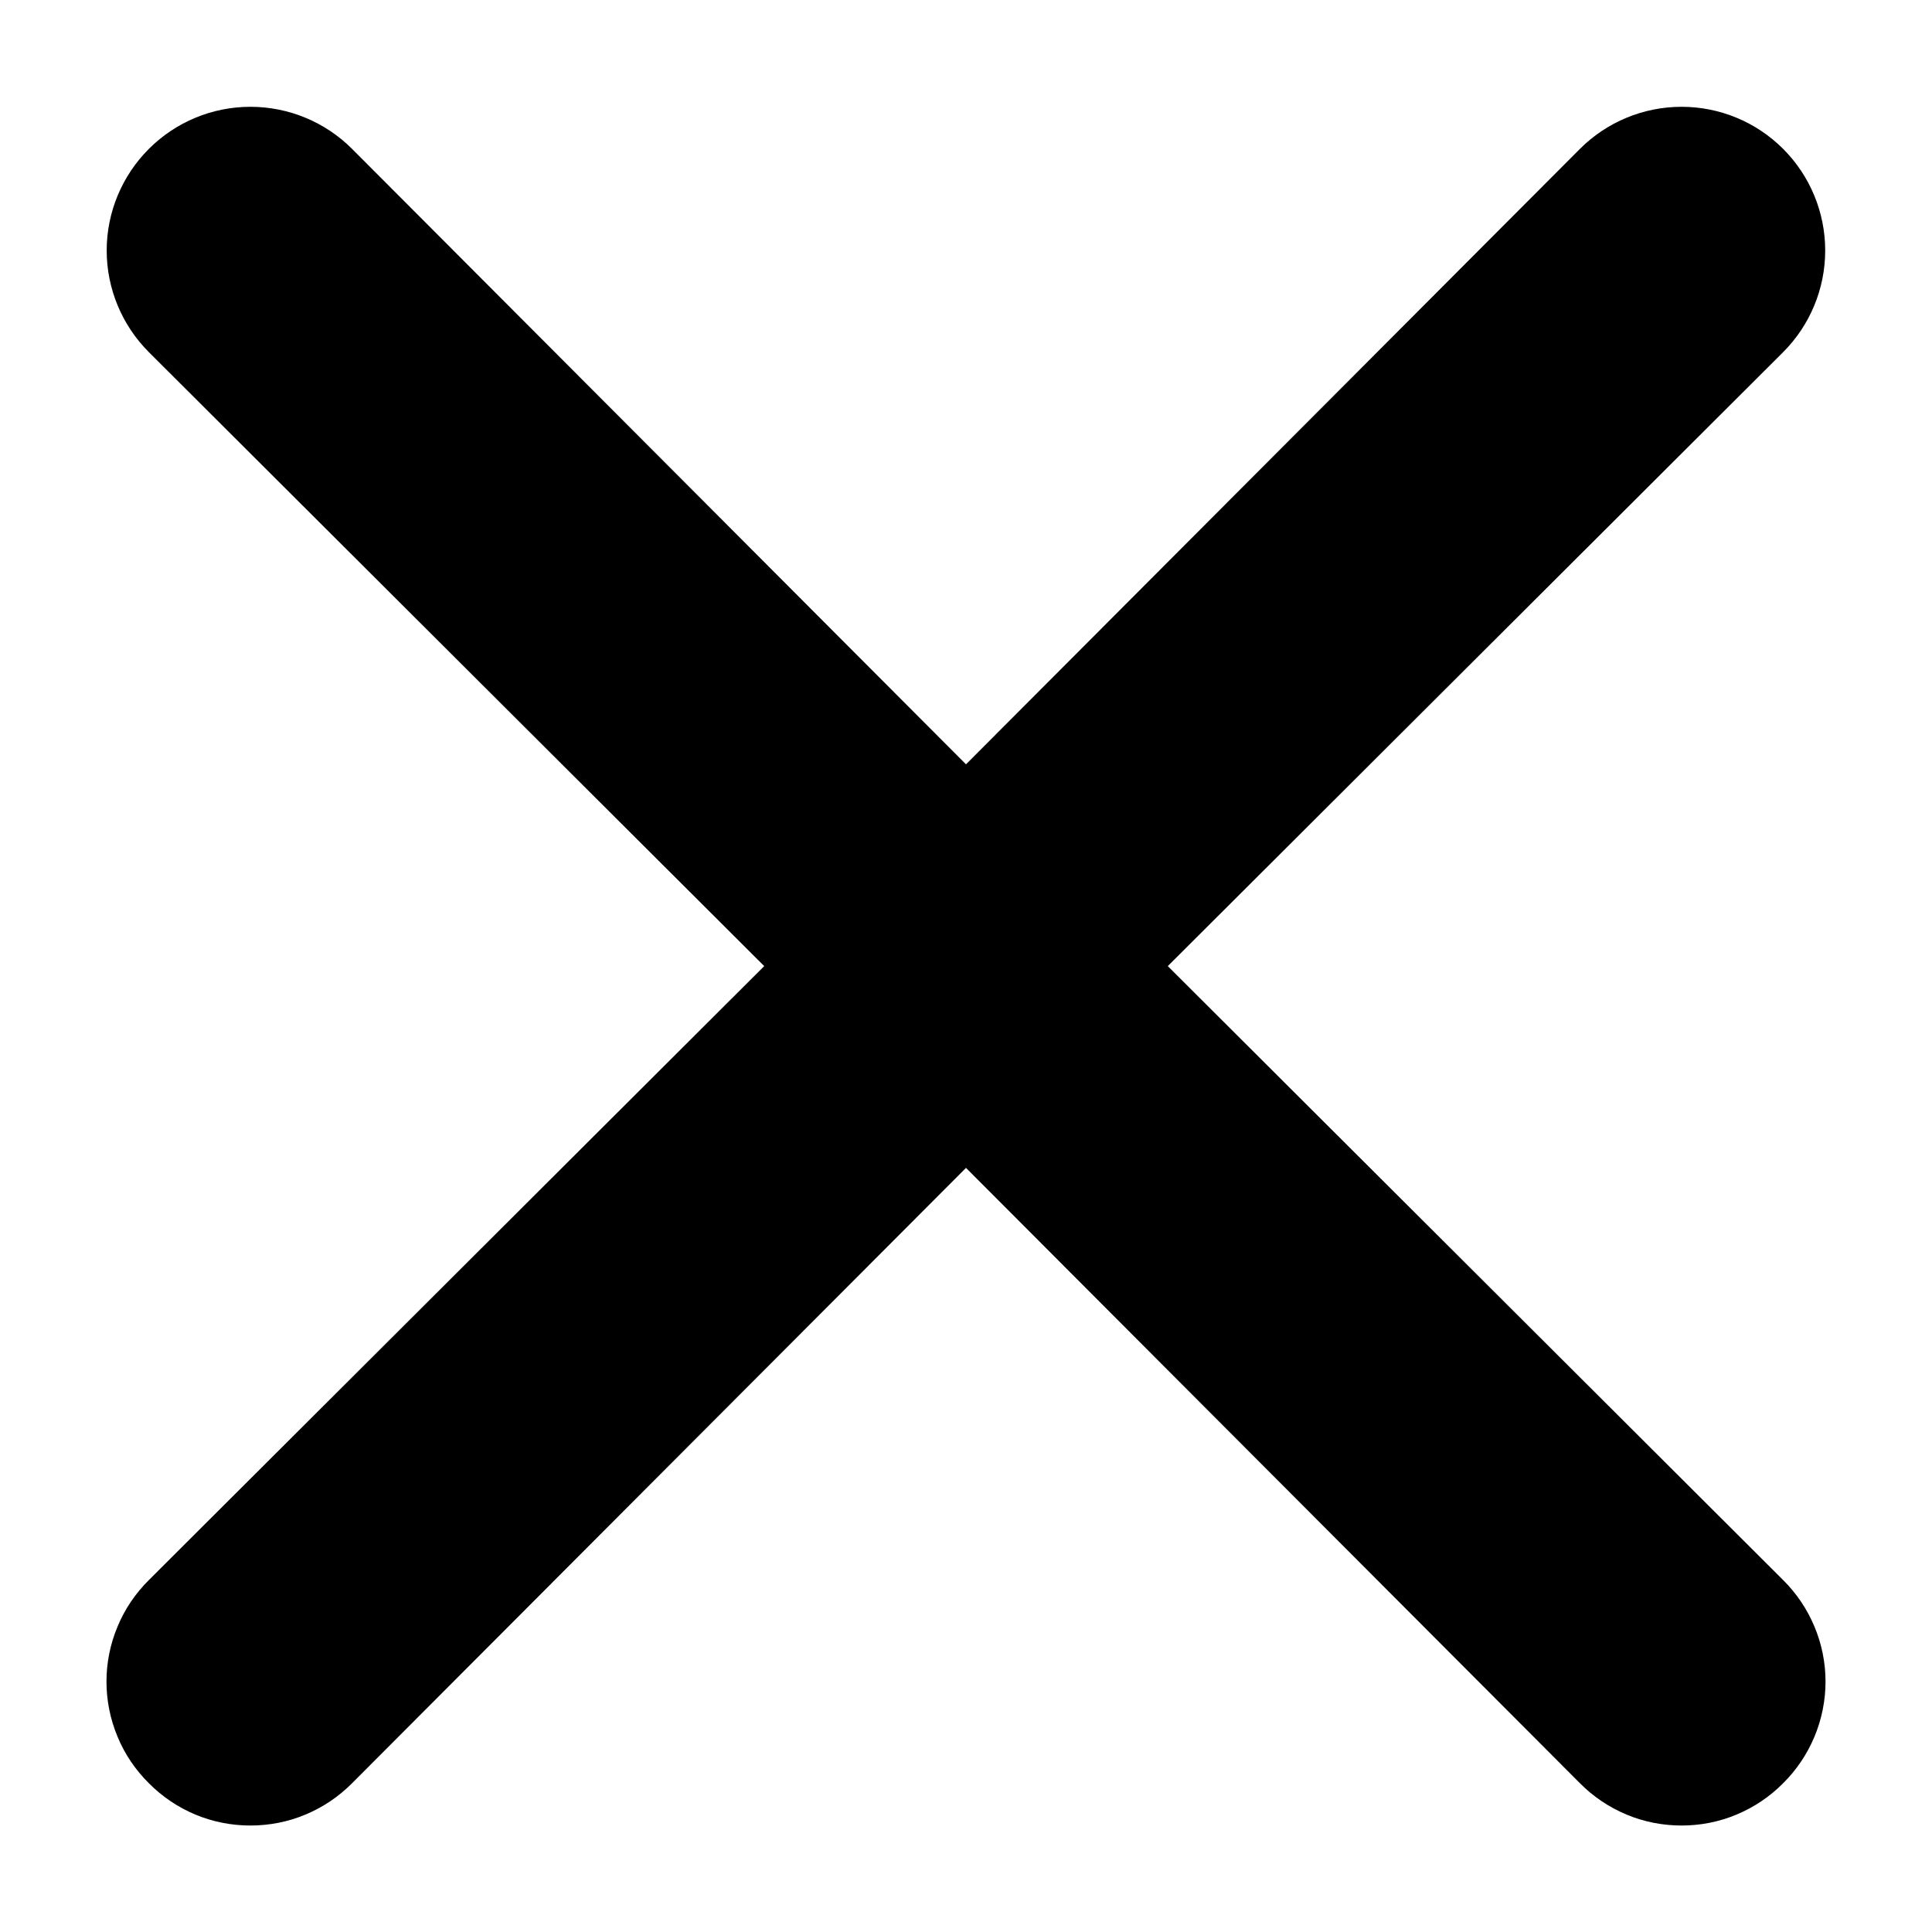 <svg width="18" height="18" viewBox="0 0 18 18" fill="none" xmlns="http://www.w3.org/2000/svg">
<path d="M10.88 9.001L16.613 3.281C16.864 3.03 17.005 2.689 17.005 2.334C17.005 1.979 16.864 1.638 16.613 1.387C16.362 1.136 16.022 0.995 15.667 0.995C15.312 0.995 14.971 1.136 14.72 1.387L9 7.121L3.28 1.387C3.029 1.136 2.688 0.995 2.333 0.995C1.978 0.995 1.638 1.136 1.387 1.387C1.136 1.638 0.994 1.979 0.994 2.334C0.994 2.689 1.136 3.03 1.387 3.281L7.12 9.001L1.387 14.721C1.262 14.845 1.162 14.992 1.095 15.155C1.027 15.317 0.992 15.491 0.992 15.667C0.992 15.843 1.027 16.017 1.095 16.18C1.162 16.343 1.262 16.49 1.387 16.614C1.511 16.739 1.658 16.838 1.82 16.906C1.983 16.974 2.157 17.008 2.333 17.008C2.509 17.008 2.684 16.974 2.846 16.906C3.009 16.838 3.156 16.739 3.28 16.614L9 10.881L14.72 16.614C14.844 16.739 14.991 16.838 15.154 16.906C15.316 16.974 15.491 17.008 15.667 17.008C15.843 17.008 16.017 16.974 16.179 16.906C16.342 16.838 16.489 16.739 16.613 16.614C16.738 16.49 16.837 16.343 16.905 16.18C16.973 16.017 17.008 15.843 17.008 15.667C17.008 15.491 16.973 15.317 16.905 15.155C16.837 14.992 16.738 14.845 16.613 14.721L10.88 9.001Z" fill="black"/>
</svg>
